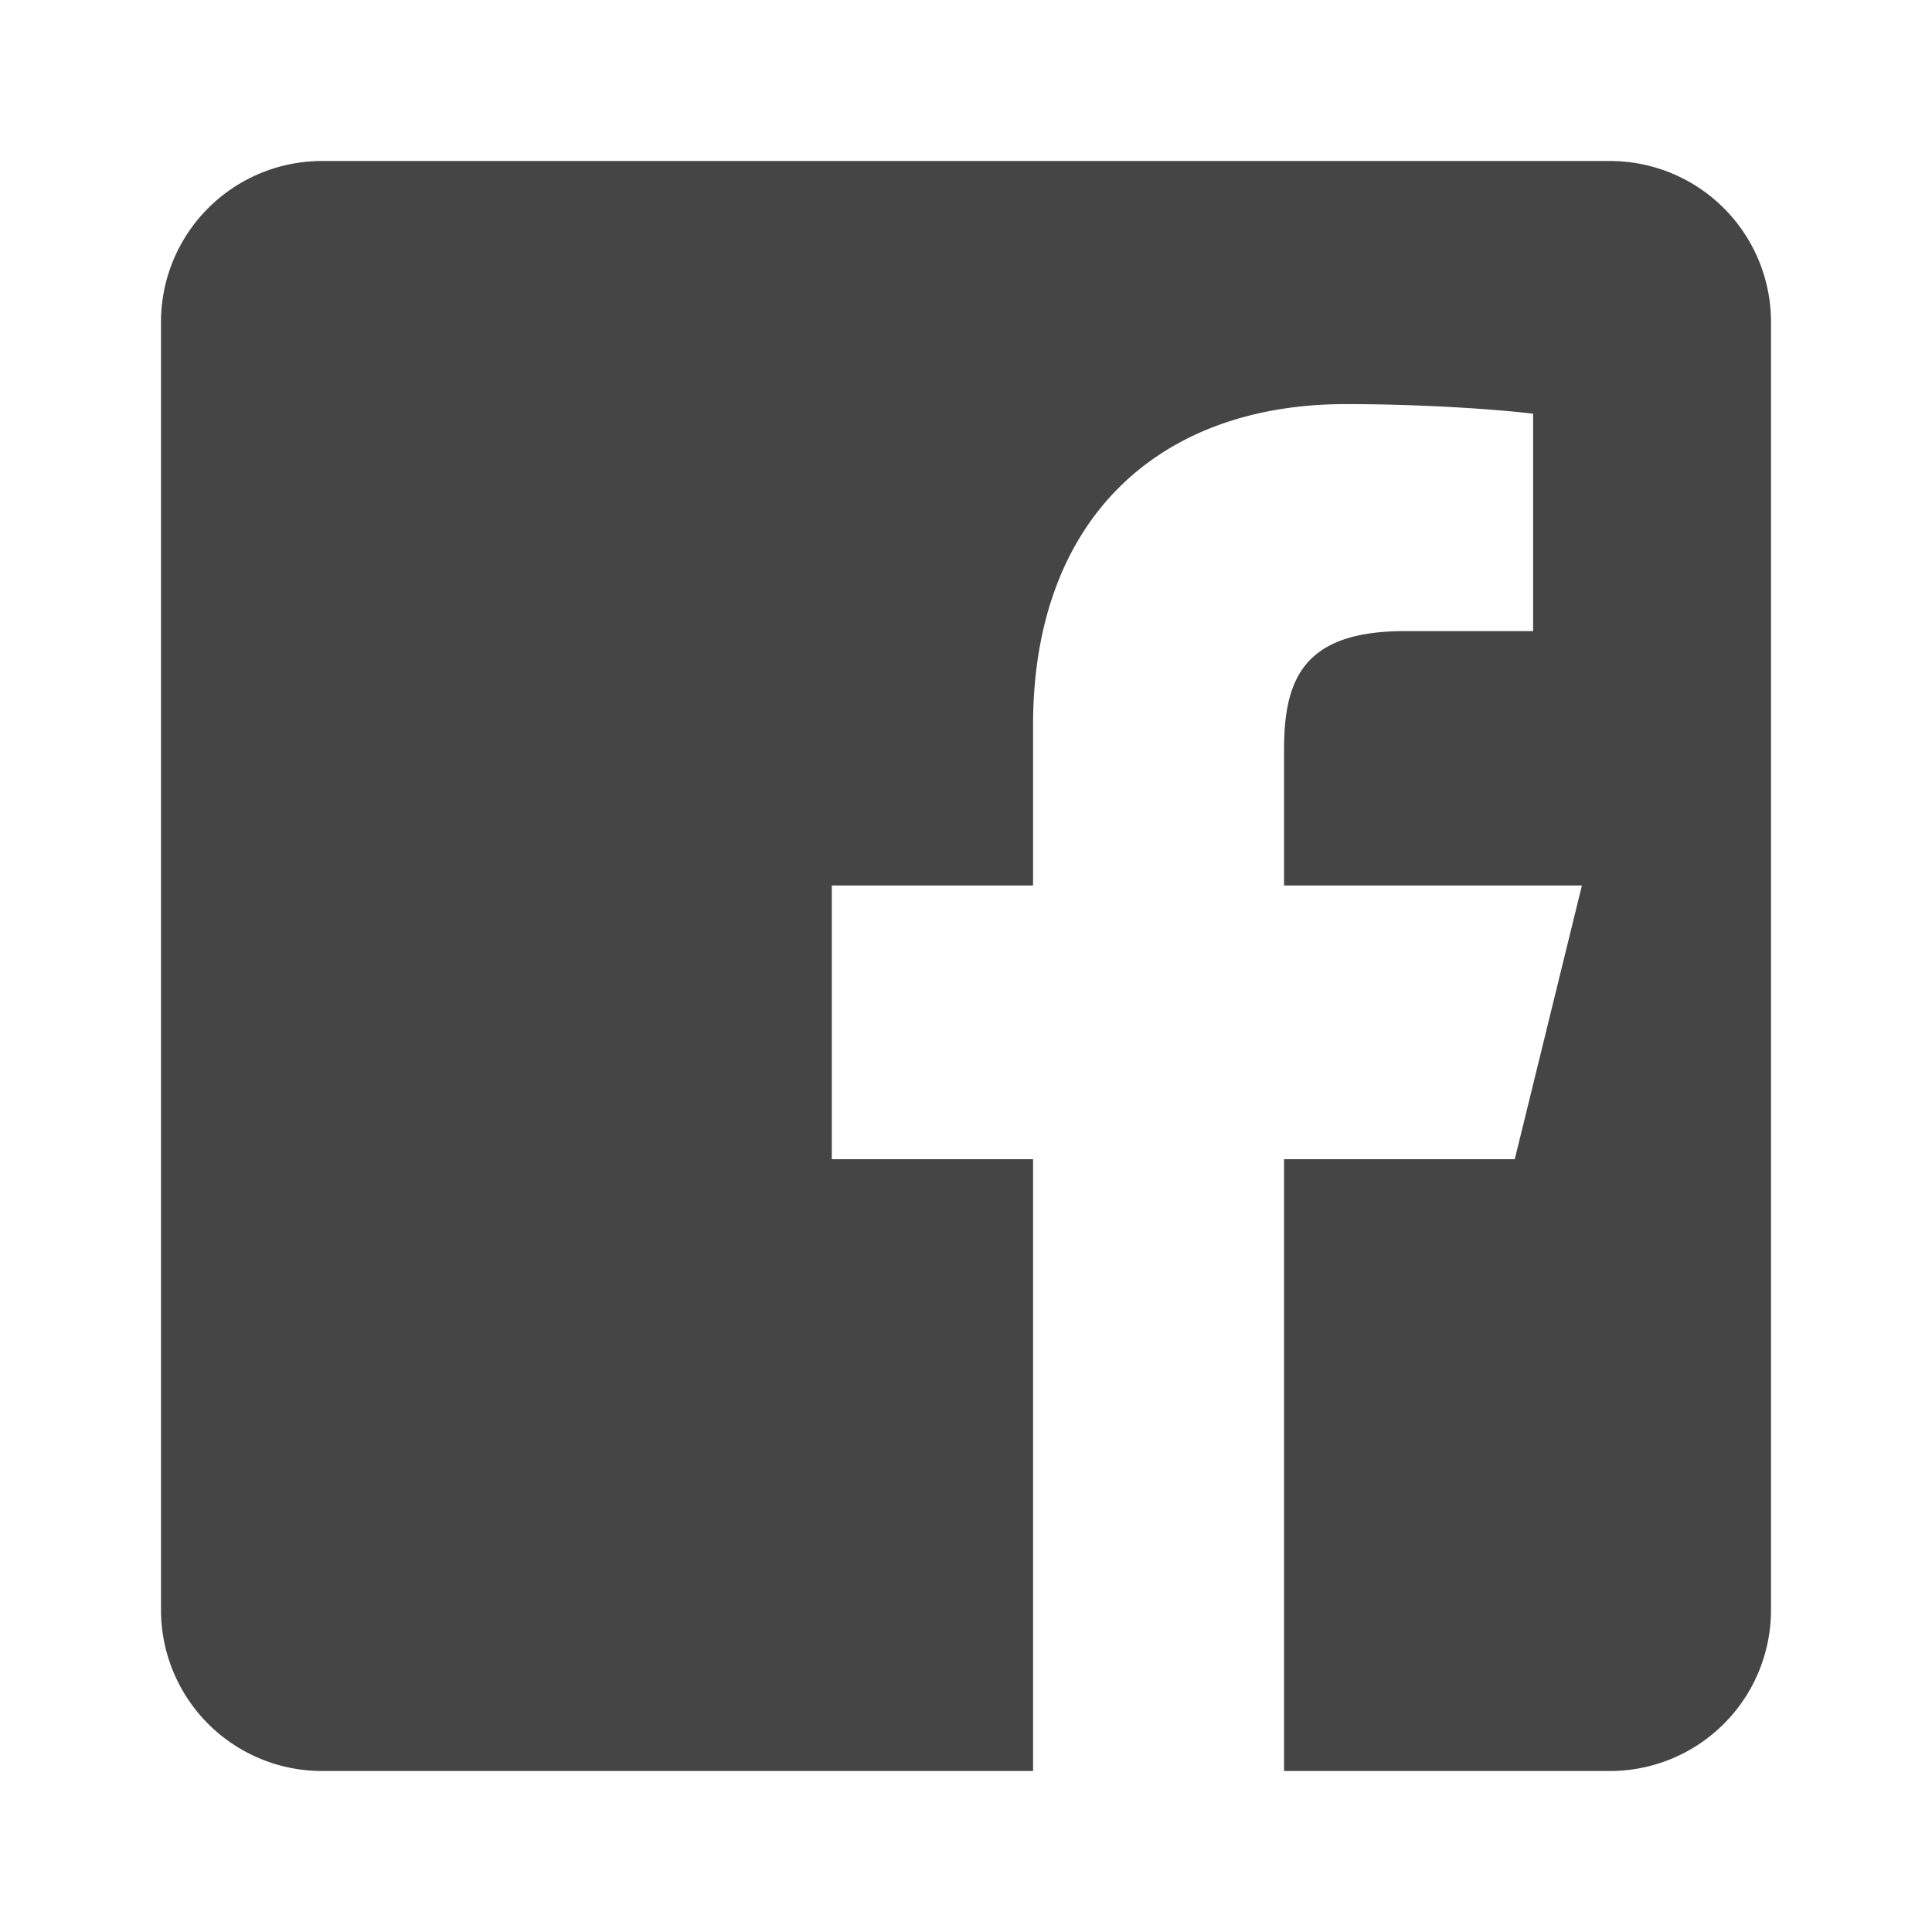 <svg xmlns="http://www.w3.org/2000/svg" viewBox="0 0 24 24"><g fill="none" fill-rule="evenodd"><path d="M0 0h24v24H0z"/><path fill="#454545" d="M20 2H4a2 2 0 00-2 2v16a2 2 0 002 2h8.833v-7.6h-2.5V11h2.5V9.01c0-2.582 1.578-3.99 3.883-3.99 1.104 0 2.052.083 2.329.12v2.7h-1.598c-1.254 0-1.496.597-1.496 1.47V11h3.7l-.834 3.4h-2.866V22H20a2 2 0 002-2V4a2 2 0 00-2-2z"/></g></svg>